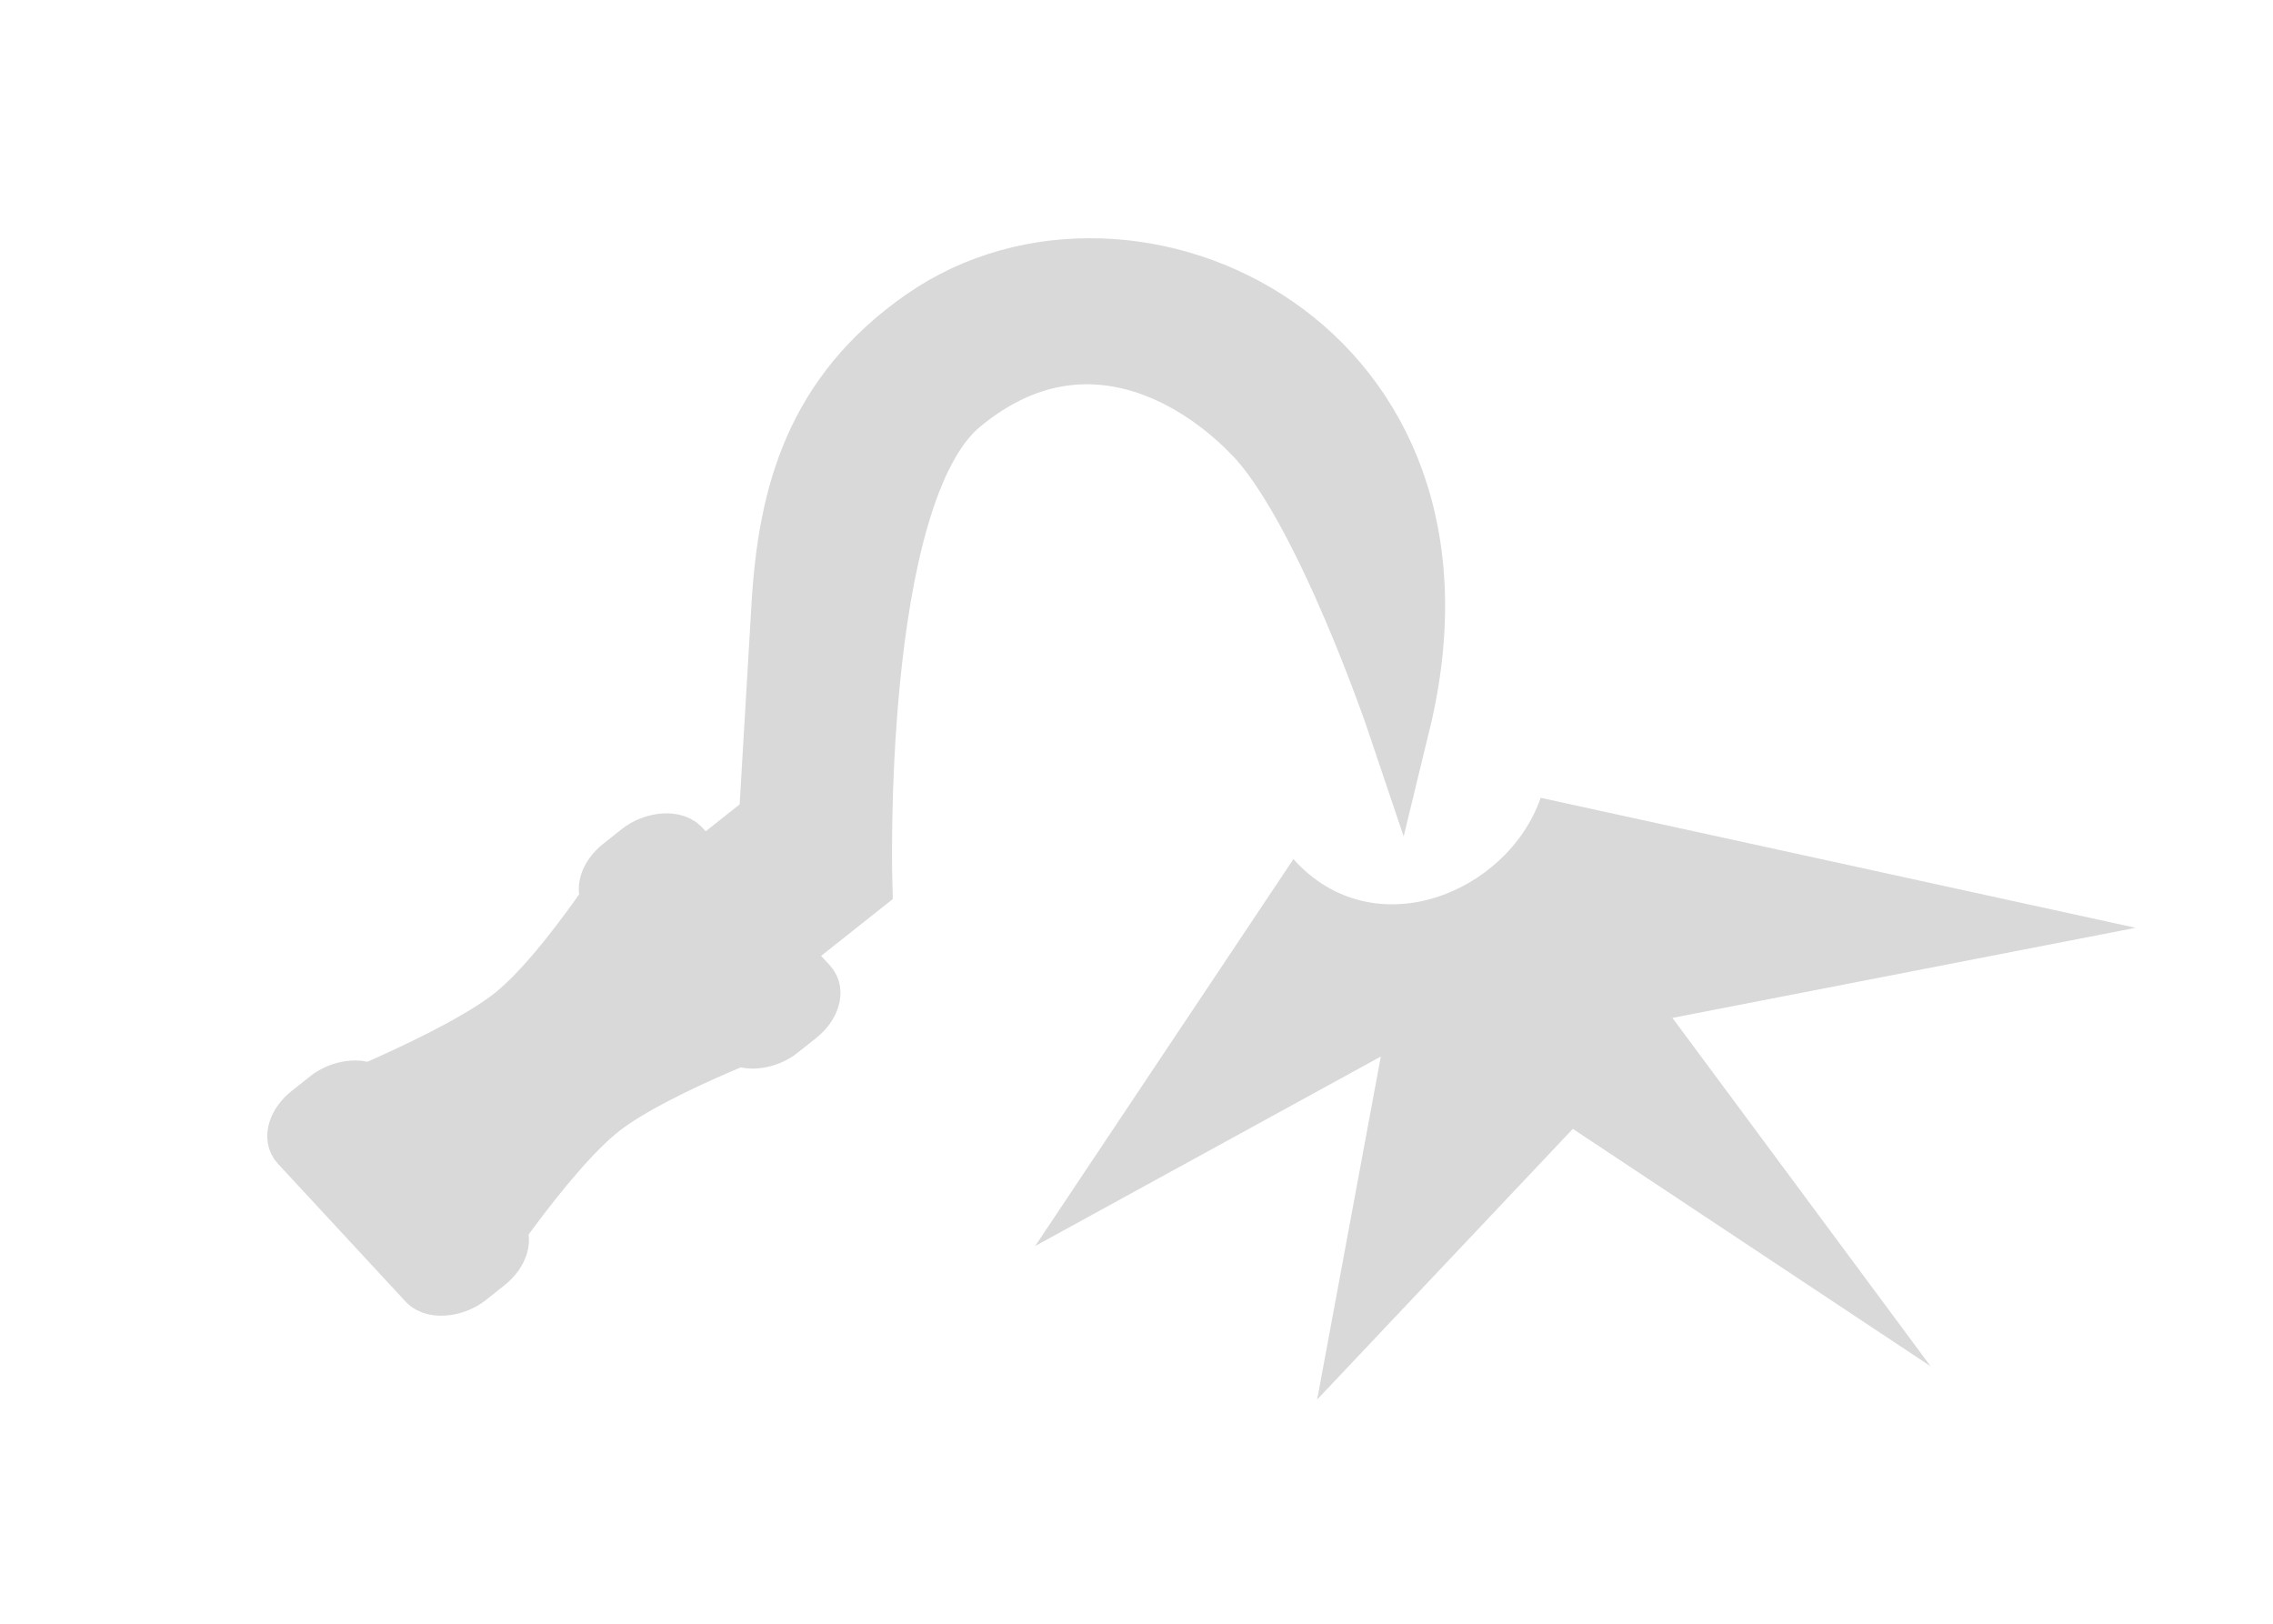 <svg xmlns="http://www.w3.org/2000/svg" width="35" height="25" fill="none" viewBox="0 0 27 17"><path fill="#d9d9d9" d="m18.683 12.265 4.25 2.82-3.067-4.138 5.502-1.07-7.067-1.544c-.395 1.138-1.99 1.788-2.937.728l-3.067 4.595 4.105-2.25-.756 4.074z"/><g style="stroke-width:1.293;stroke-dasharray:none" transform="matrix(-.365 -.394 -.44 .349 155.285 13.301)"><path d="M176.507 172.647c-2.248-.068-7.06 1.939-7.06 1.939 5.347-6.939 13.267-3.742 13.63 1.48.193 2.784-1.187 4.662-3.027 6.367-1.839 1.705-3.537 3.275-3.537 3.275v2.366h-2.463v-2.787s6.932-5.433 7.003-8.454c.072-3.021-2.297-4.118-4.546-4.186z" style="fill:#d9d9d9;stroke:#d9d9d9;stroke-width:1.293;stroke-linecap:round;stroke-linejoin:miter;stroke-dasharray:none;paint-order:fill markers"/><path d="M172.73 188.16h4.939s-1.044 2.789-1.059 4.337 1.059 4.735 1.059 4.735v0h-4.94s1.068-3.104 1.06-4.652c-.01-1.548-1.06-4.42-1.06-4.42" style="fill:#d9d9d9;stroke:#d9d9d9;stroke-width:1.293;stroke-linecap:round;stroke-linejoin:round;stroke-dasharray:none;paint-order:fill markers"/><rect width="5.017" height="1.746" x="172.691" y="195.964" rx="0.43" ry="0.617" style="fill:#d9d9d9;fill-opacity:1;stroke:#d9d9d9;stroke-width:1.293;stroke-linecap:round;stroke-linejoin:round;stroke-dasharray:none;stroke-opacity:1;paint-order:fill markers"/><rect width="5.017" height="1.746" x="172.691" y="187.554" rx="0.43" ry="0.617" style="fill:#d9d9d9;fill-opacity:1;stroke:#d9d9d9;stroke-width:1.293;stroke-linecap:round;stroke-linejoin:round;stroke-dasharray:none;stroke-opacity:1;paint-order:fill markers"/></g></svg>